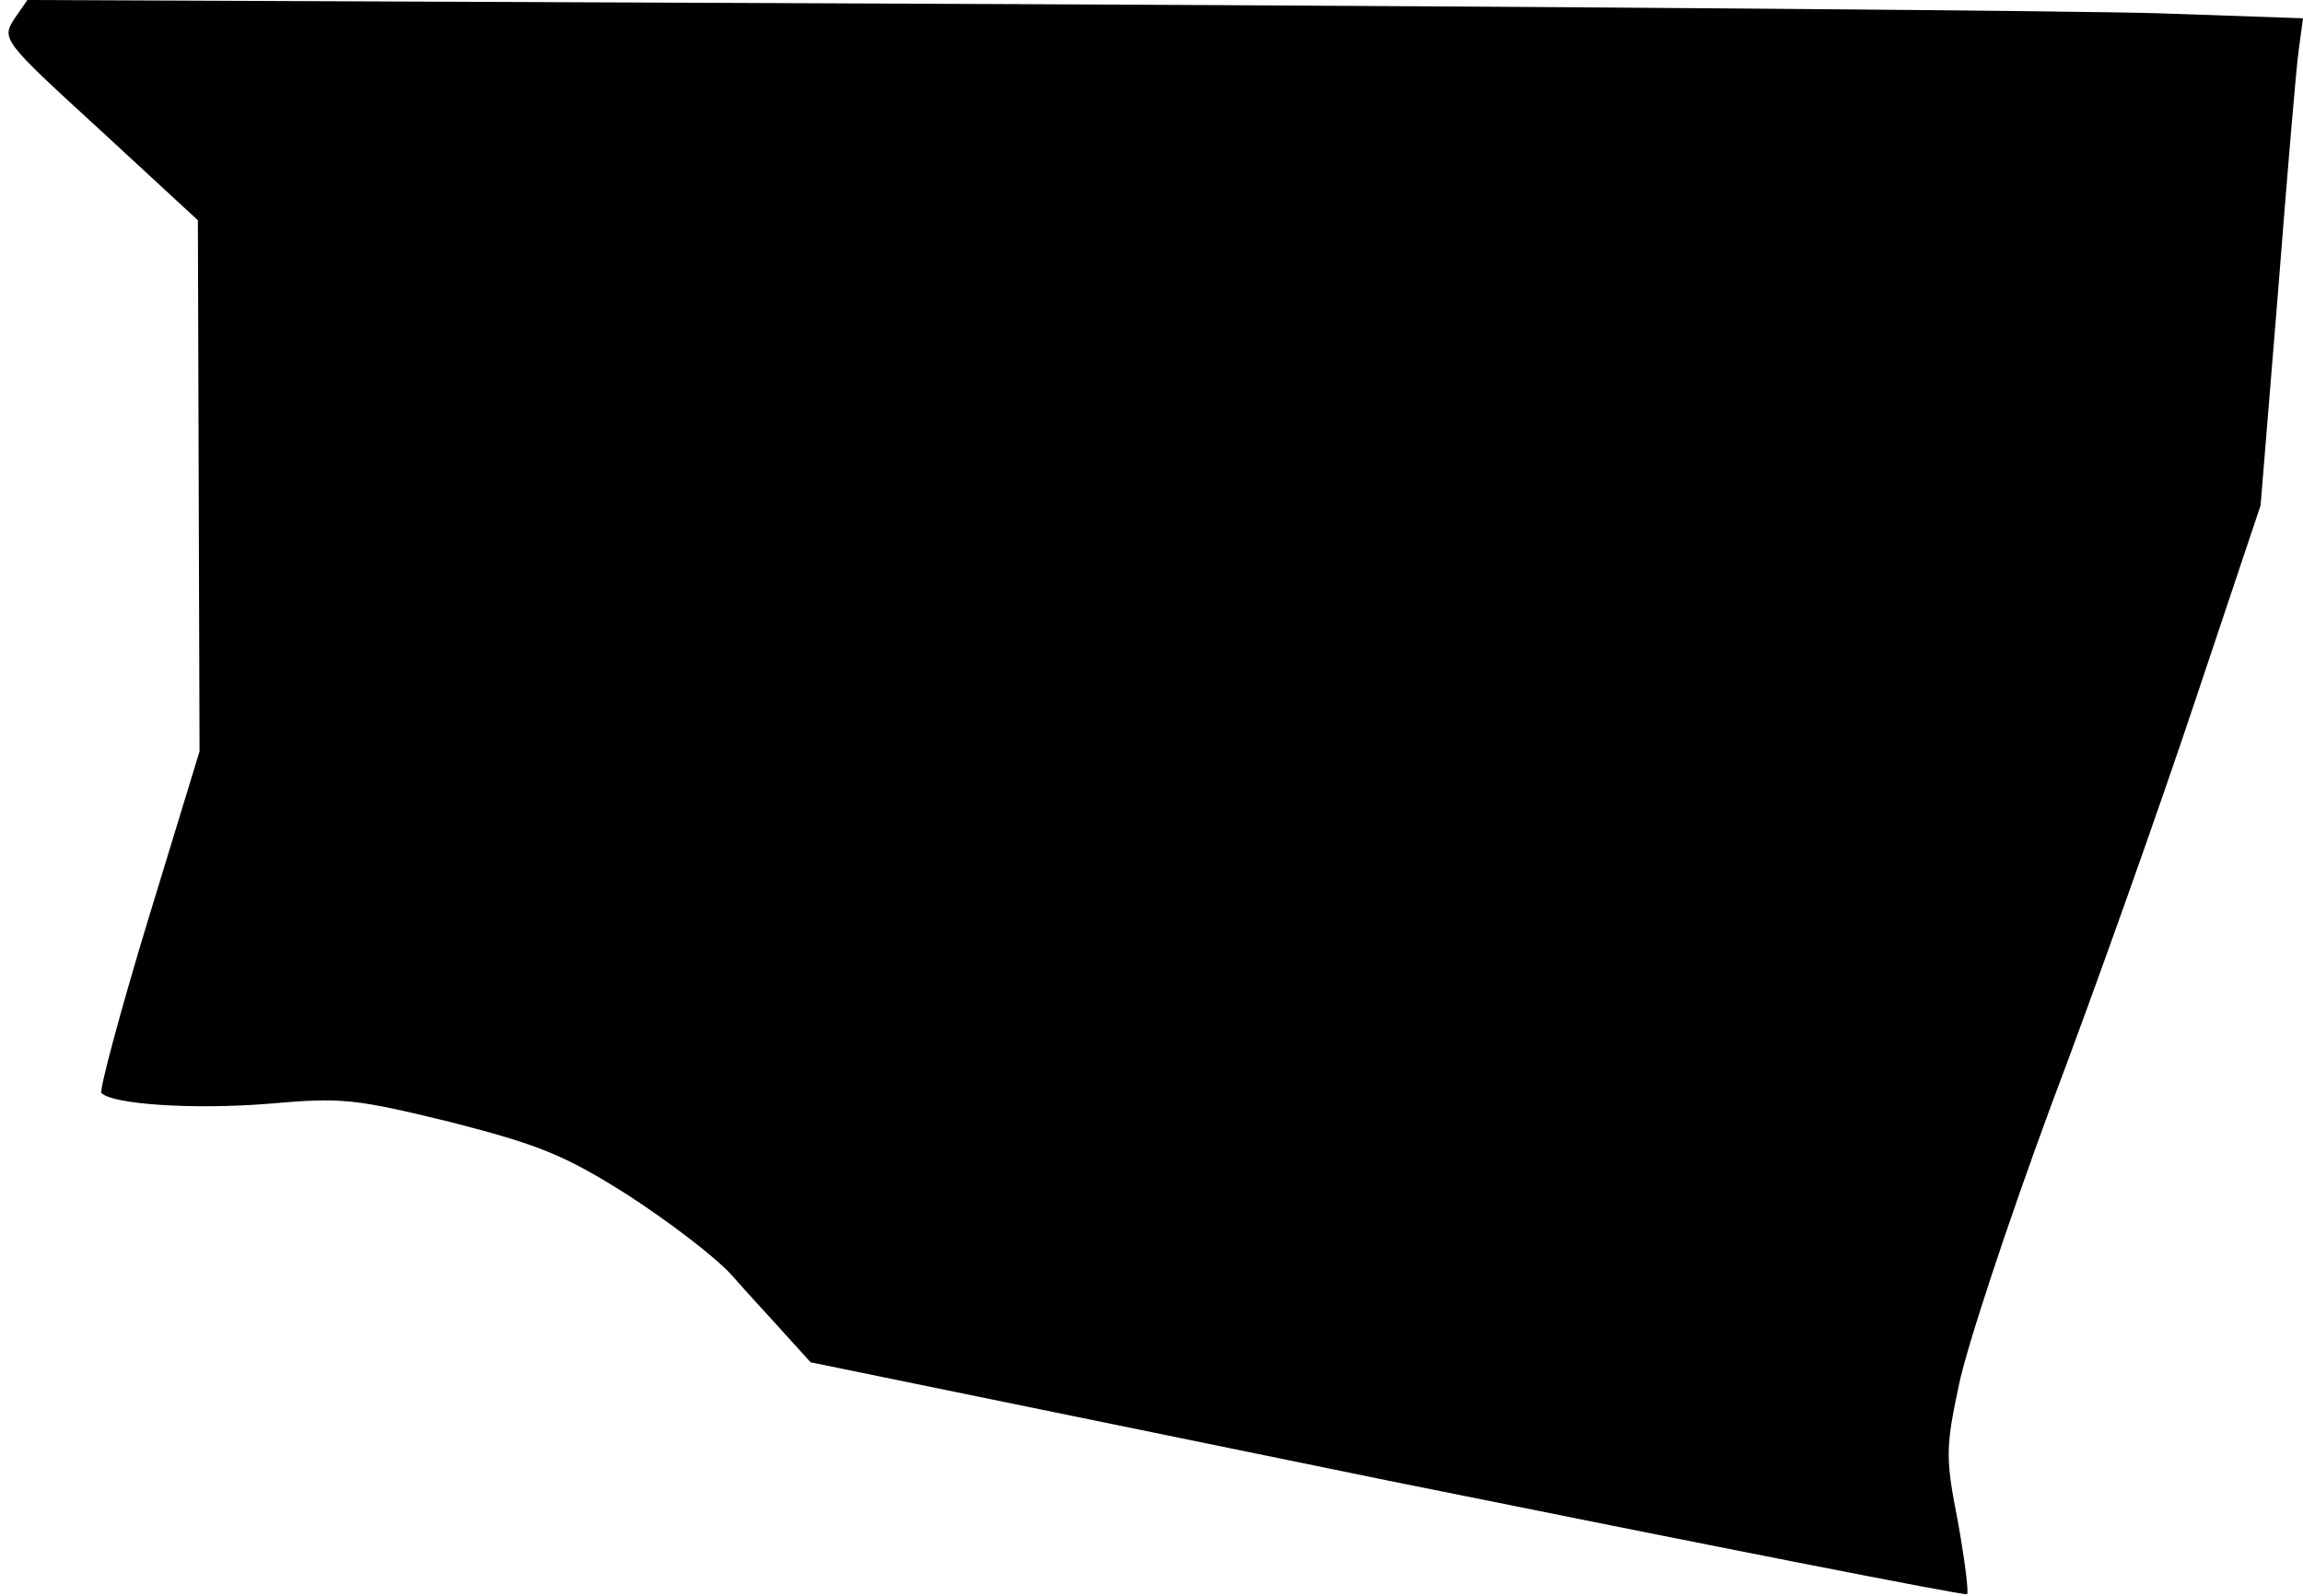 <?xml version="1.0" standalone="no"?>
<!DOCTYPE svg PUBLIC "-//W3C//DTD SVG 20010904//EN"
 "http://www.w3.org/TR/2001/REC-SVG-20010904/DTD/svg10.dtd">
<svg version="1.0" xmlns="http://www.w3.org/2000/svg"
 width="277pt" height="192pt" viewBox="0 0 277 192"
 preserveAspectRatio="xMidYMid meet">
<g transform="translate(0,192) scale(0.1,-0.1)"
fill="#000000" stroke="none">
<path fill="#000000" stroke="none" d="M17 1897 c-15 -24 -14 -26 103 -133
l118 -109 1 -320 1 -319 -62 -203 c-34 -112 -59 -206 -56 -208 14 -14 112 -20
200 -13 90 8 105 6 220 -22 105 -27 136 -39 212 -87 48 -31 105 -74 126 -97
20 -23 50 -55 66 -73 l29 -32 693 -142 c381 -77 695 -139 698 -137 2 3 -3 42
-11 87 -15 76 -15 89 1 164 9 45 59 196 111 337 53 140 131 360 174 489 l78
233 21 257 c11 141 22 272 25 292 l5 37 -173 6 c-94 3 -710 8 -1368 11 l-1196
5 -16 -23z"/>
</g>
</svg>
